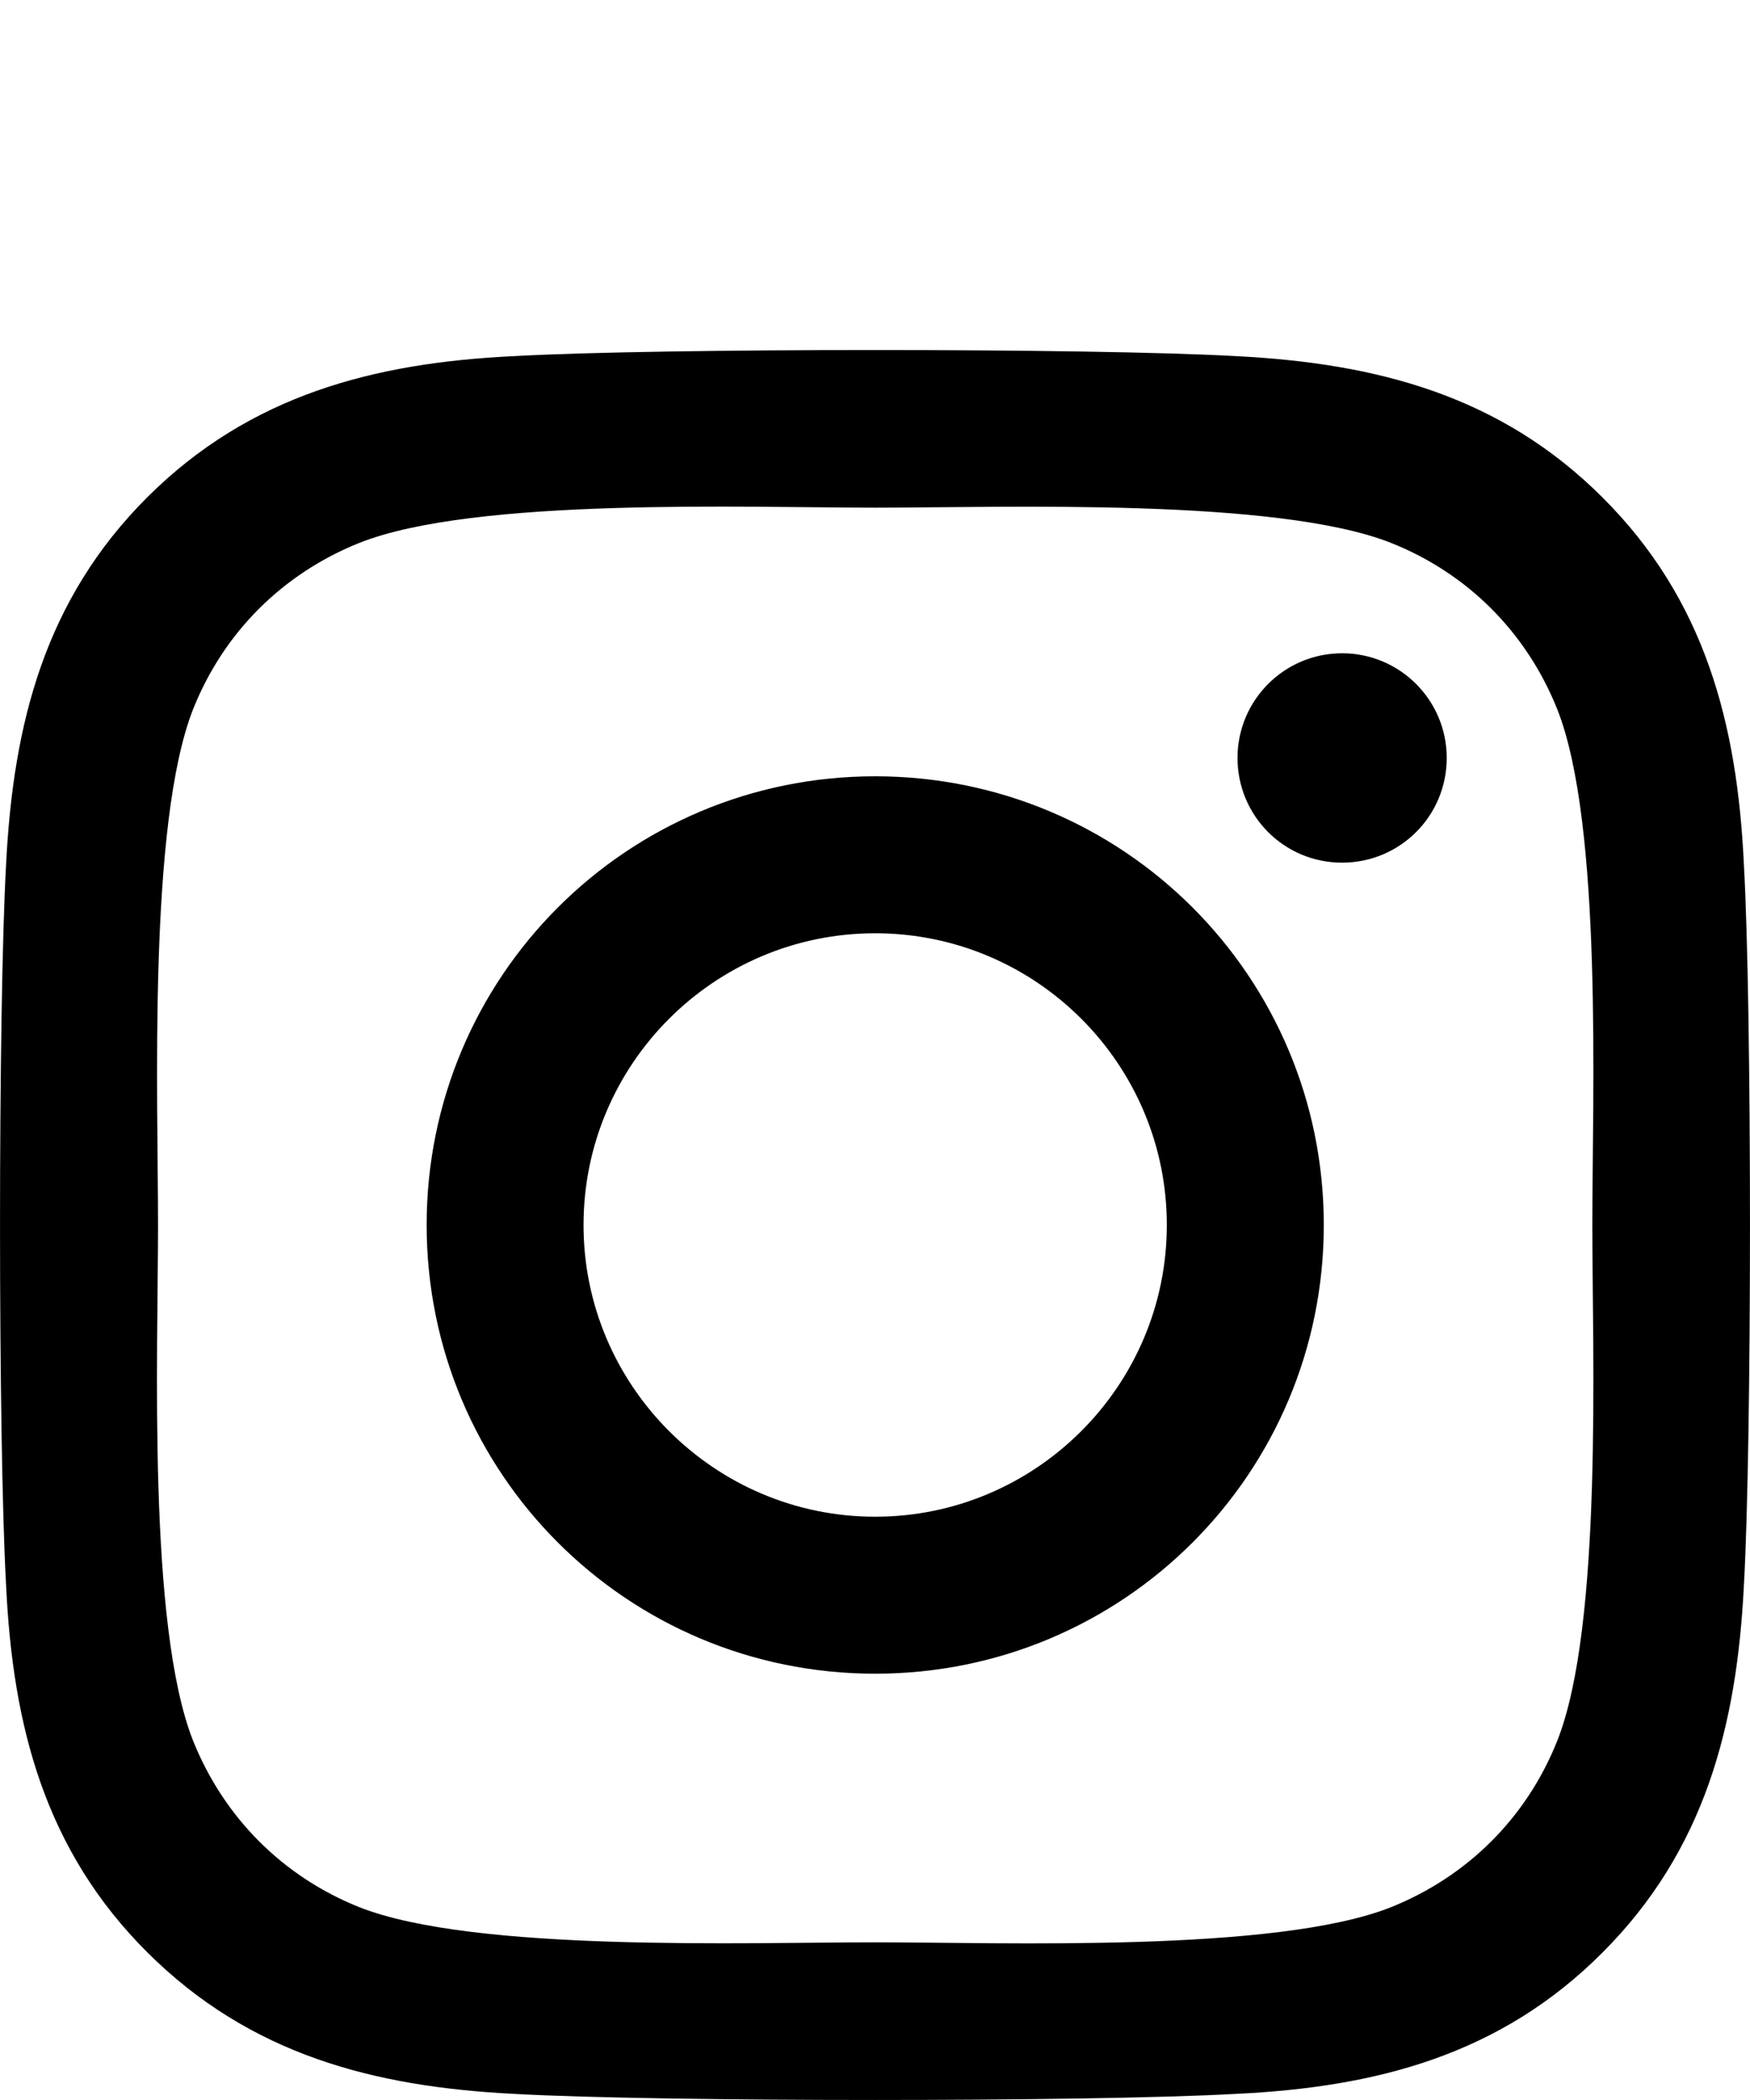 <svg width="20" height="24" viewBox="0 0 20 24"  xmlns="http://www.w3.org/2000/svg">
<g clip-path="url(#clip0_2_323)">
<path d="M10.002 8.872C7.165 8.872 4.876 11.162 4.876 14C4.876 16.838 7.165 19.128 10.002 19.128C12.84 19.128 15.129 16.838 15.129 14C15.129 11.162 12.84 8.872 10.002 8.872ZM10.002 17.334C8.168 17.334 6.669 15.839 6.669 14C6.669 12.161 8.164 10.666 10.002 10.666C11.841 10.666 13.335 12.161 13.335 14C13.335 15.839 11.836 17.334 10.002 17.334ZM16.534 8.662C16.534 9.327 15.999 9.859 15.338 9.859C14.674 9.859 14.143 9.323 14.143 8.662C14.143 8.002 14.678 7.466 15.338 7.466C15.999 7.466 16.534 8.002 16.534 8.662ZM19.93 9.876C19.854 8.274 19.488 6.855 18.315 5.686C17.146 4.517 15.727 4.151 14.125 4.07C12.474 3.977 7.526 3.977 5.875 4.07C4.278 4.146 2.859 4.512 1.685 5.681C0.512 6.851 0.151 8.27 0.07 9.872C-0.023 11.523 -0.023 16.472 0.07 18.124C0.146 19.726 0.512 21.145 1.685 22.314C2.859 23.483 4.273 23.849 5.875 23.93C7.526 24.023 12.474 24.023 14.125 23.93C15.727 23.854 17.146 23.488 18.315 22.314C19.483 21.145 19.849 19.726 19.93 18.124C20.023 16.472 20.023 11.528 19.93 9.876ZM17.797 19.895C17.449 20.77 16.775 21.444 15.896 21.797C14.58 22.319 11.457 22.198 10.002 22.198C8.548 22.198 5.42 22.314 4.108 21.797C3.234 21.448 2.56 20.774 2.207 19.895C1.685 18.579 1.806 15.455 1.806 14C1.806 12.545 1.69 9.417 2.207 8.105C2.555 7.23 3.229 6.556 4.108 6.204C5.424 5.681 8.548 5.802 10.002 5.802C11.457 5.802 14.585 5.686 15.896 6.204C16.771 6.552 17.445 7.225 17.797 8.105C18.319 9.421 18.198 12.545 18.198 14C18.198 15.455 18.319 18.583 17.797 19.895Z" />
</g>
<defs>
<clipPath id="clip0_2_323">
<rect width="20" height="20" fill="white" transform="translate(0 4)"/>
</clipPath>
</defs>
</svg>
